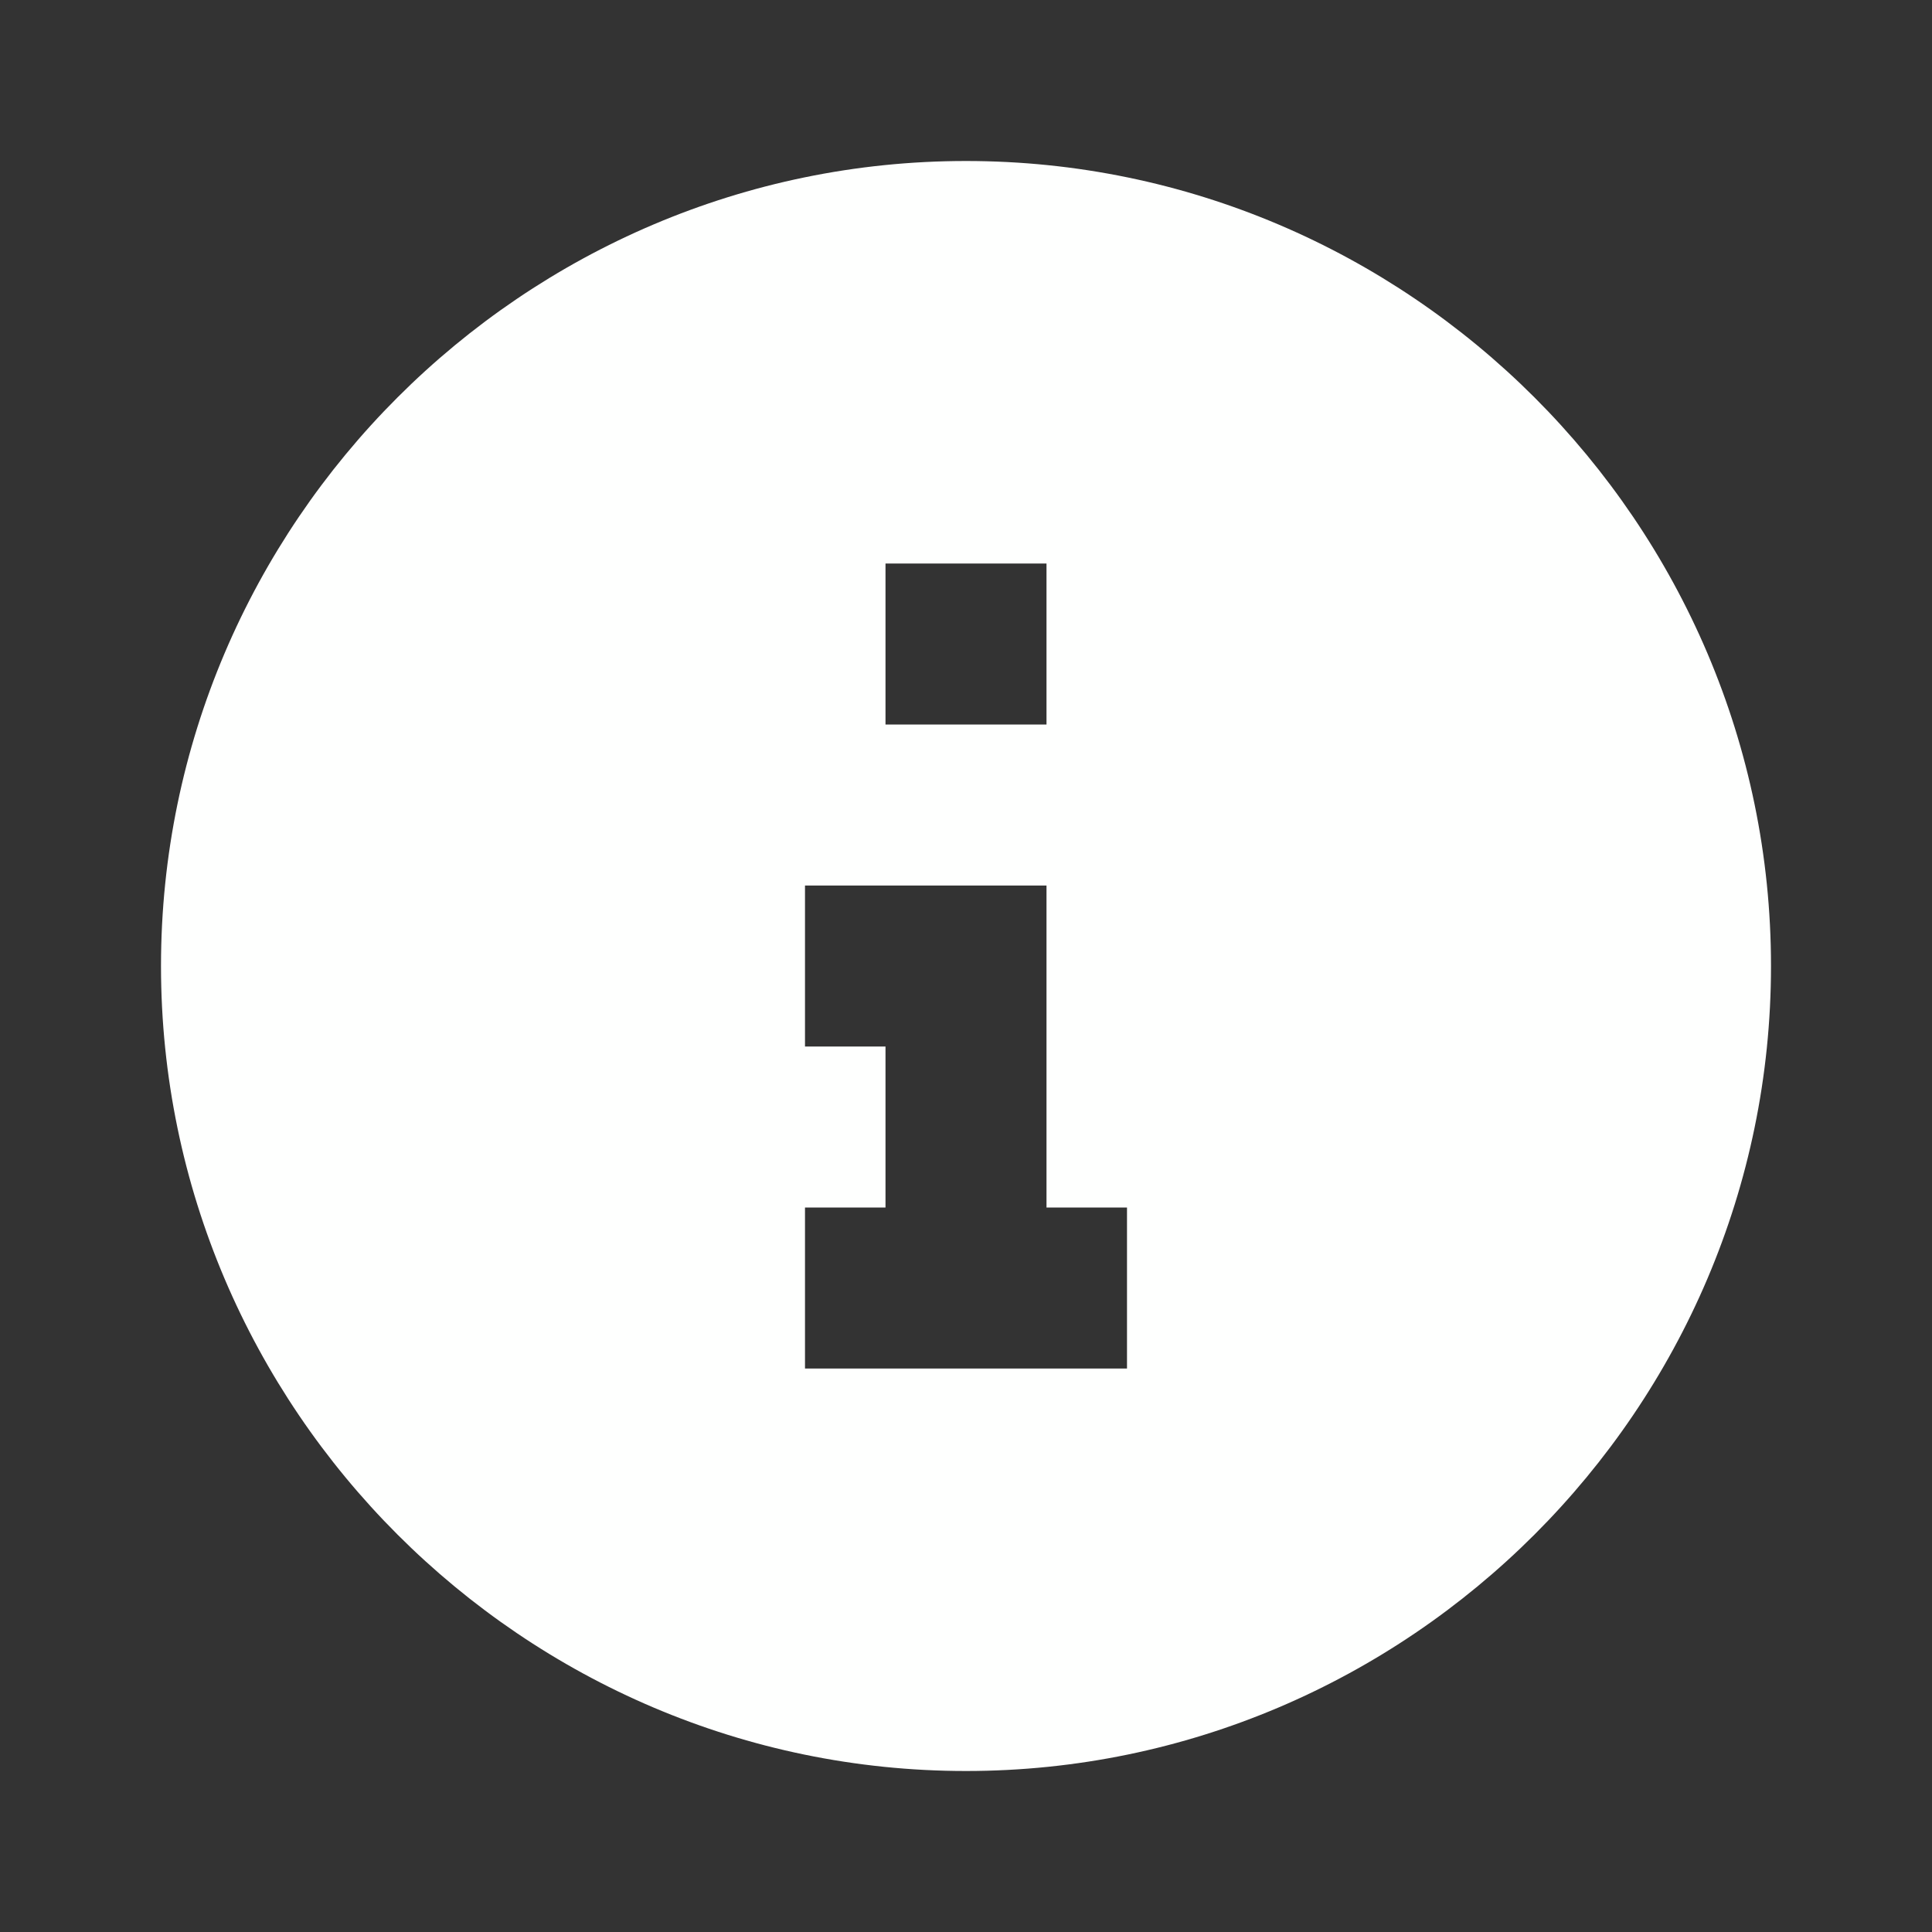 <svg class="svg-icon" style="width: 1em; height: 1em;vertical-align: middle;fill: currentColor;overflow: hidden; shape-rendering:geometricPrecision; text-rendering:geometricPrecision; image-rendering:optimizeQuality; fill-rule:evenodd; clip-rule:evenodd" xmlns="http://www.w3.org/2000/svg" viewBox="0 0 24 24"><rect x="0" y="0" width="24" height="24" fill="#333333" stroke="none"/><path fill="#fefffe" d="M12 22c5.5 0 10-4.5 10-10S17.5 2 12 2S2 6.5 2 12s4.5 10 10 10M11 7h2v2h-2zm3 10h-4v-2h1v-2h-1v-2h3v4h1z"/></svg>
